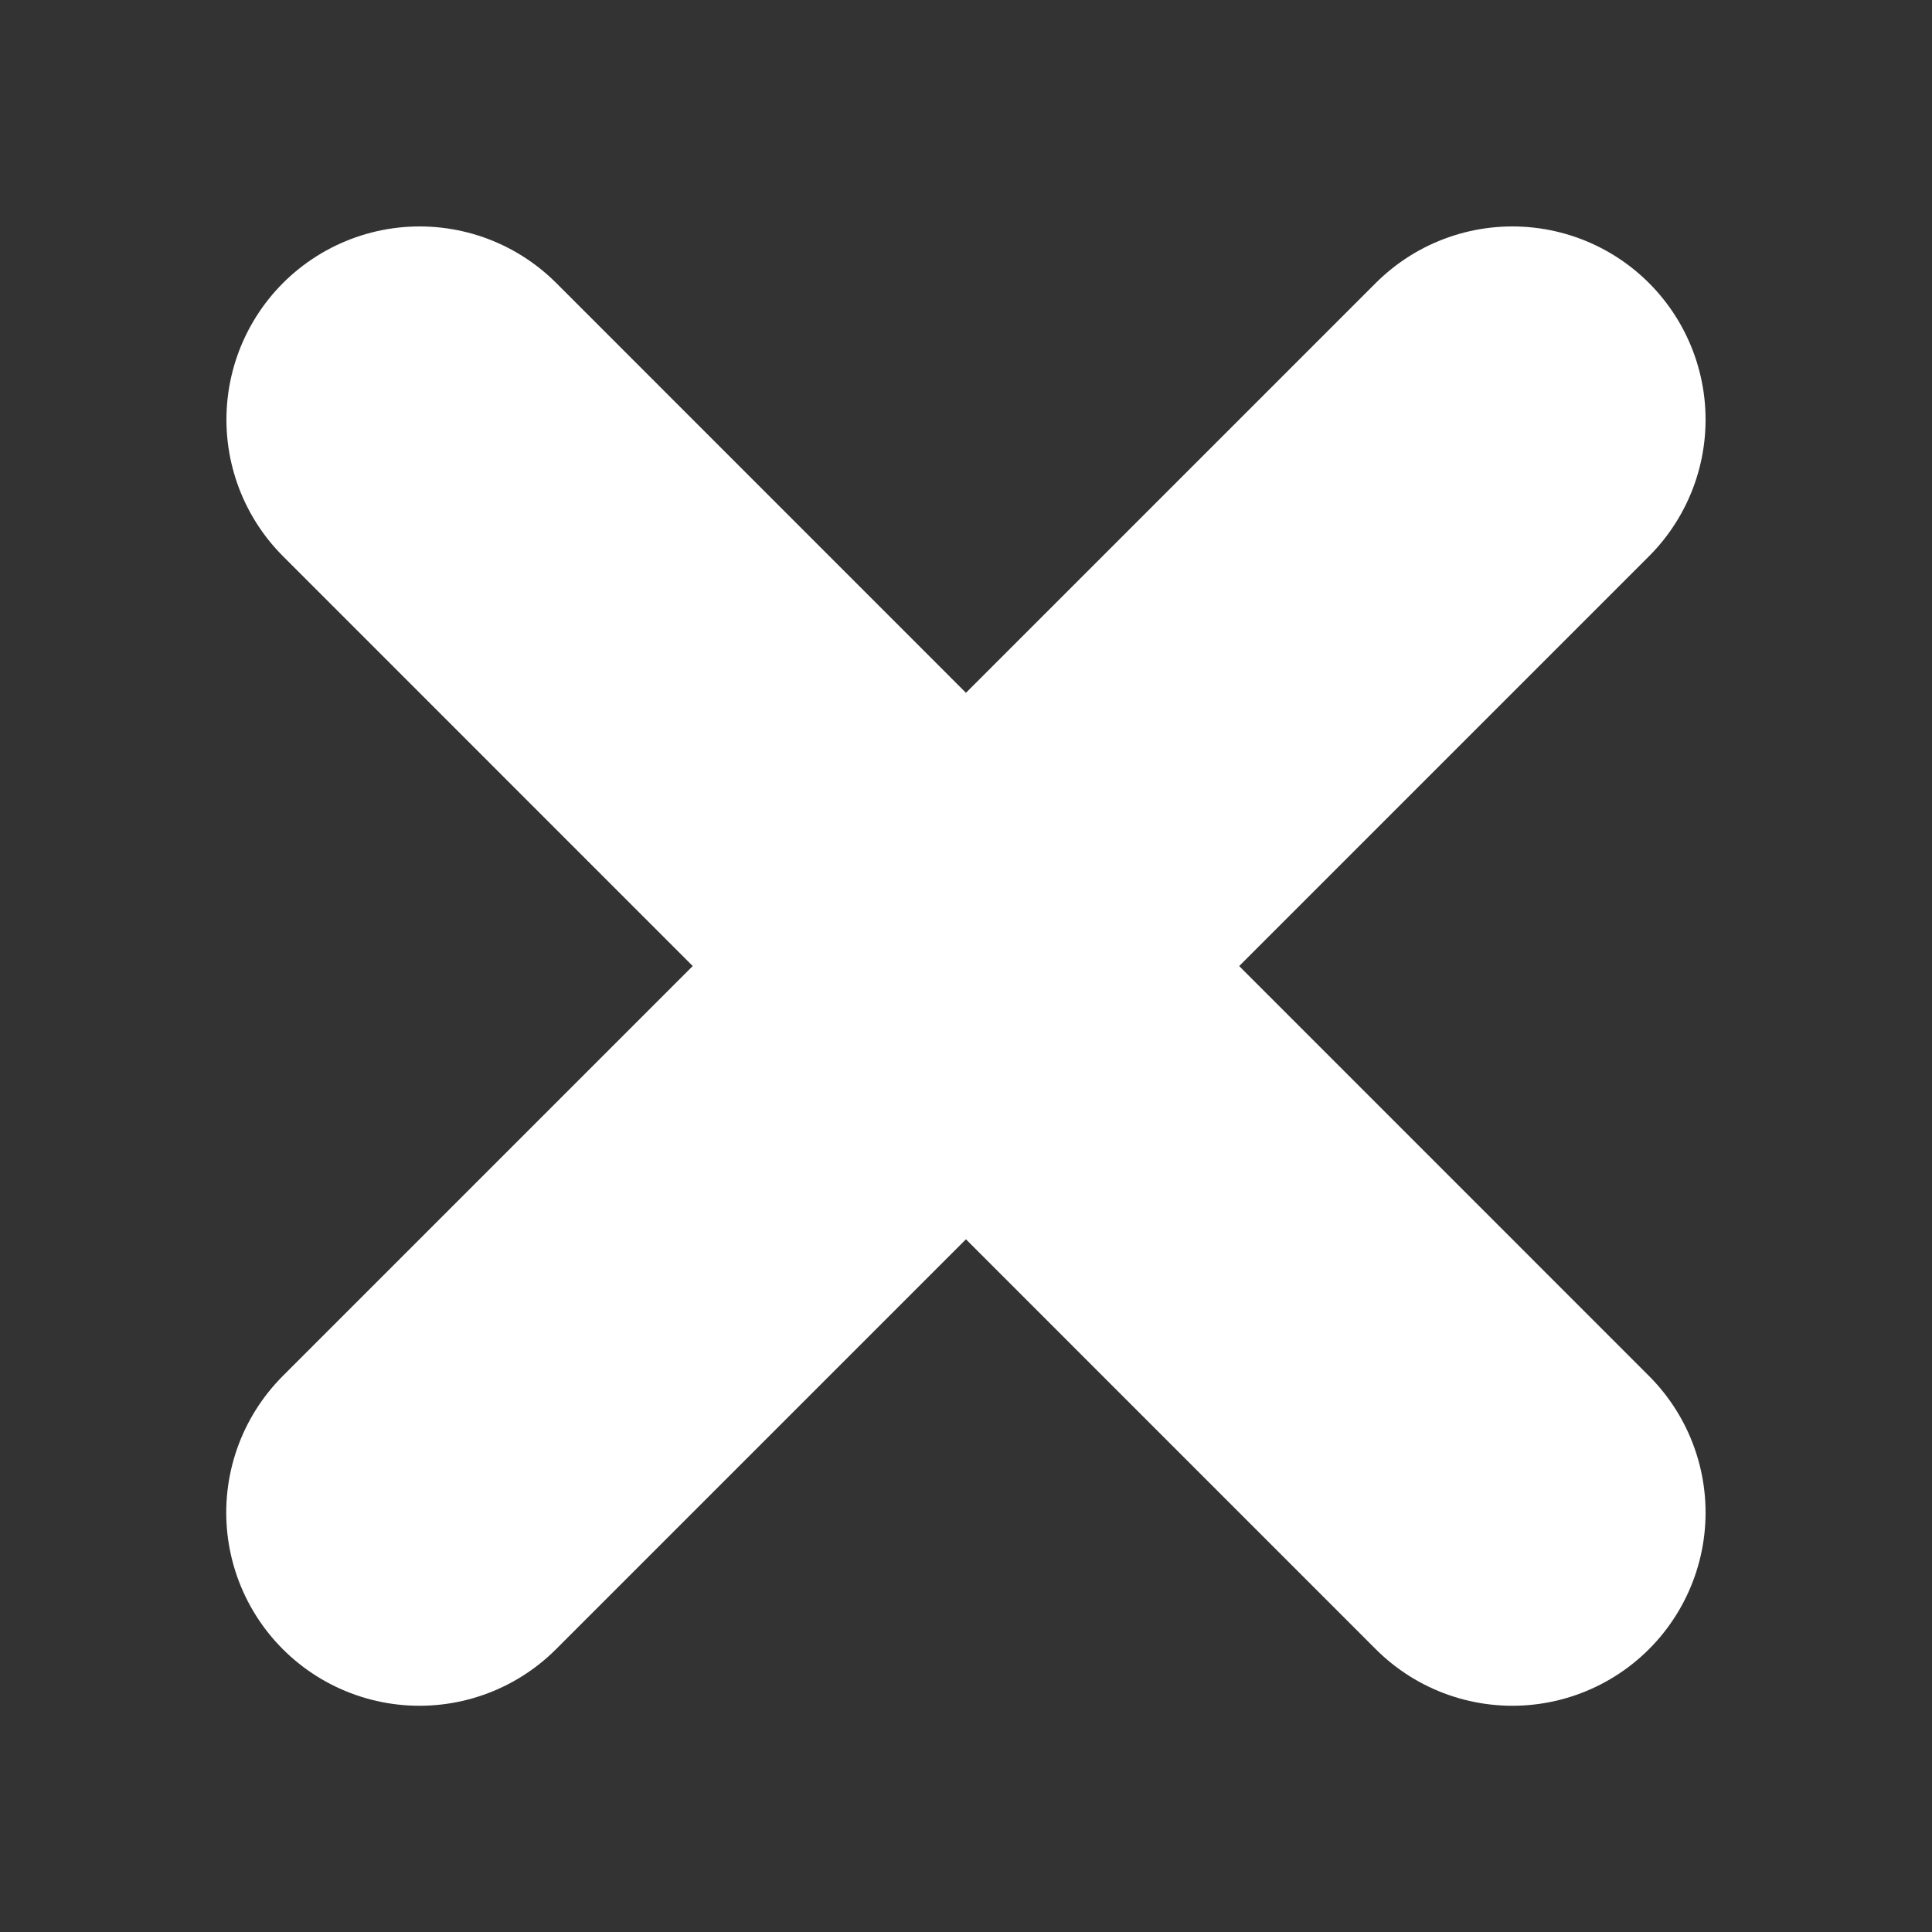 <svg width="10" height="10" viewBox="0 0 10 10" fill="none" xmlns="http://www.w3.org/2000/svg">
<rect x="0" y="0" width="10" height="10" fill="#333333" stroke="none"/>
<line x1="2.172" y1="2.172" x2="7.828" y2="7.829" stroke="white" stroke-width="2" stroke-linecap="round"/>
<line x1="7.828" y1="2.172" x2="2.171" y2="7.829" stroke="white" stroke-width="2" stroke-linecap="round"/>
</svg>
